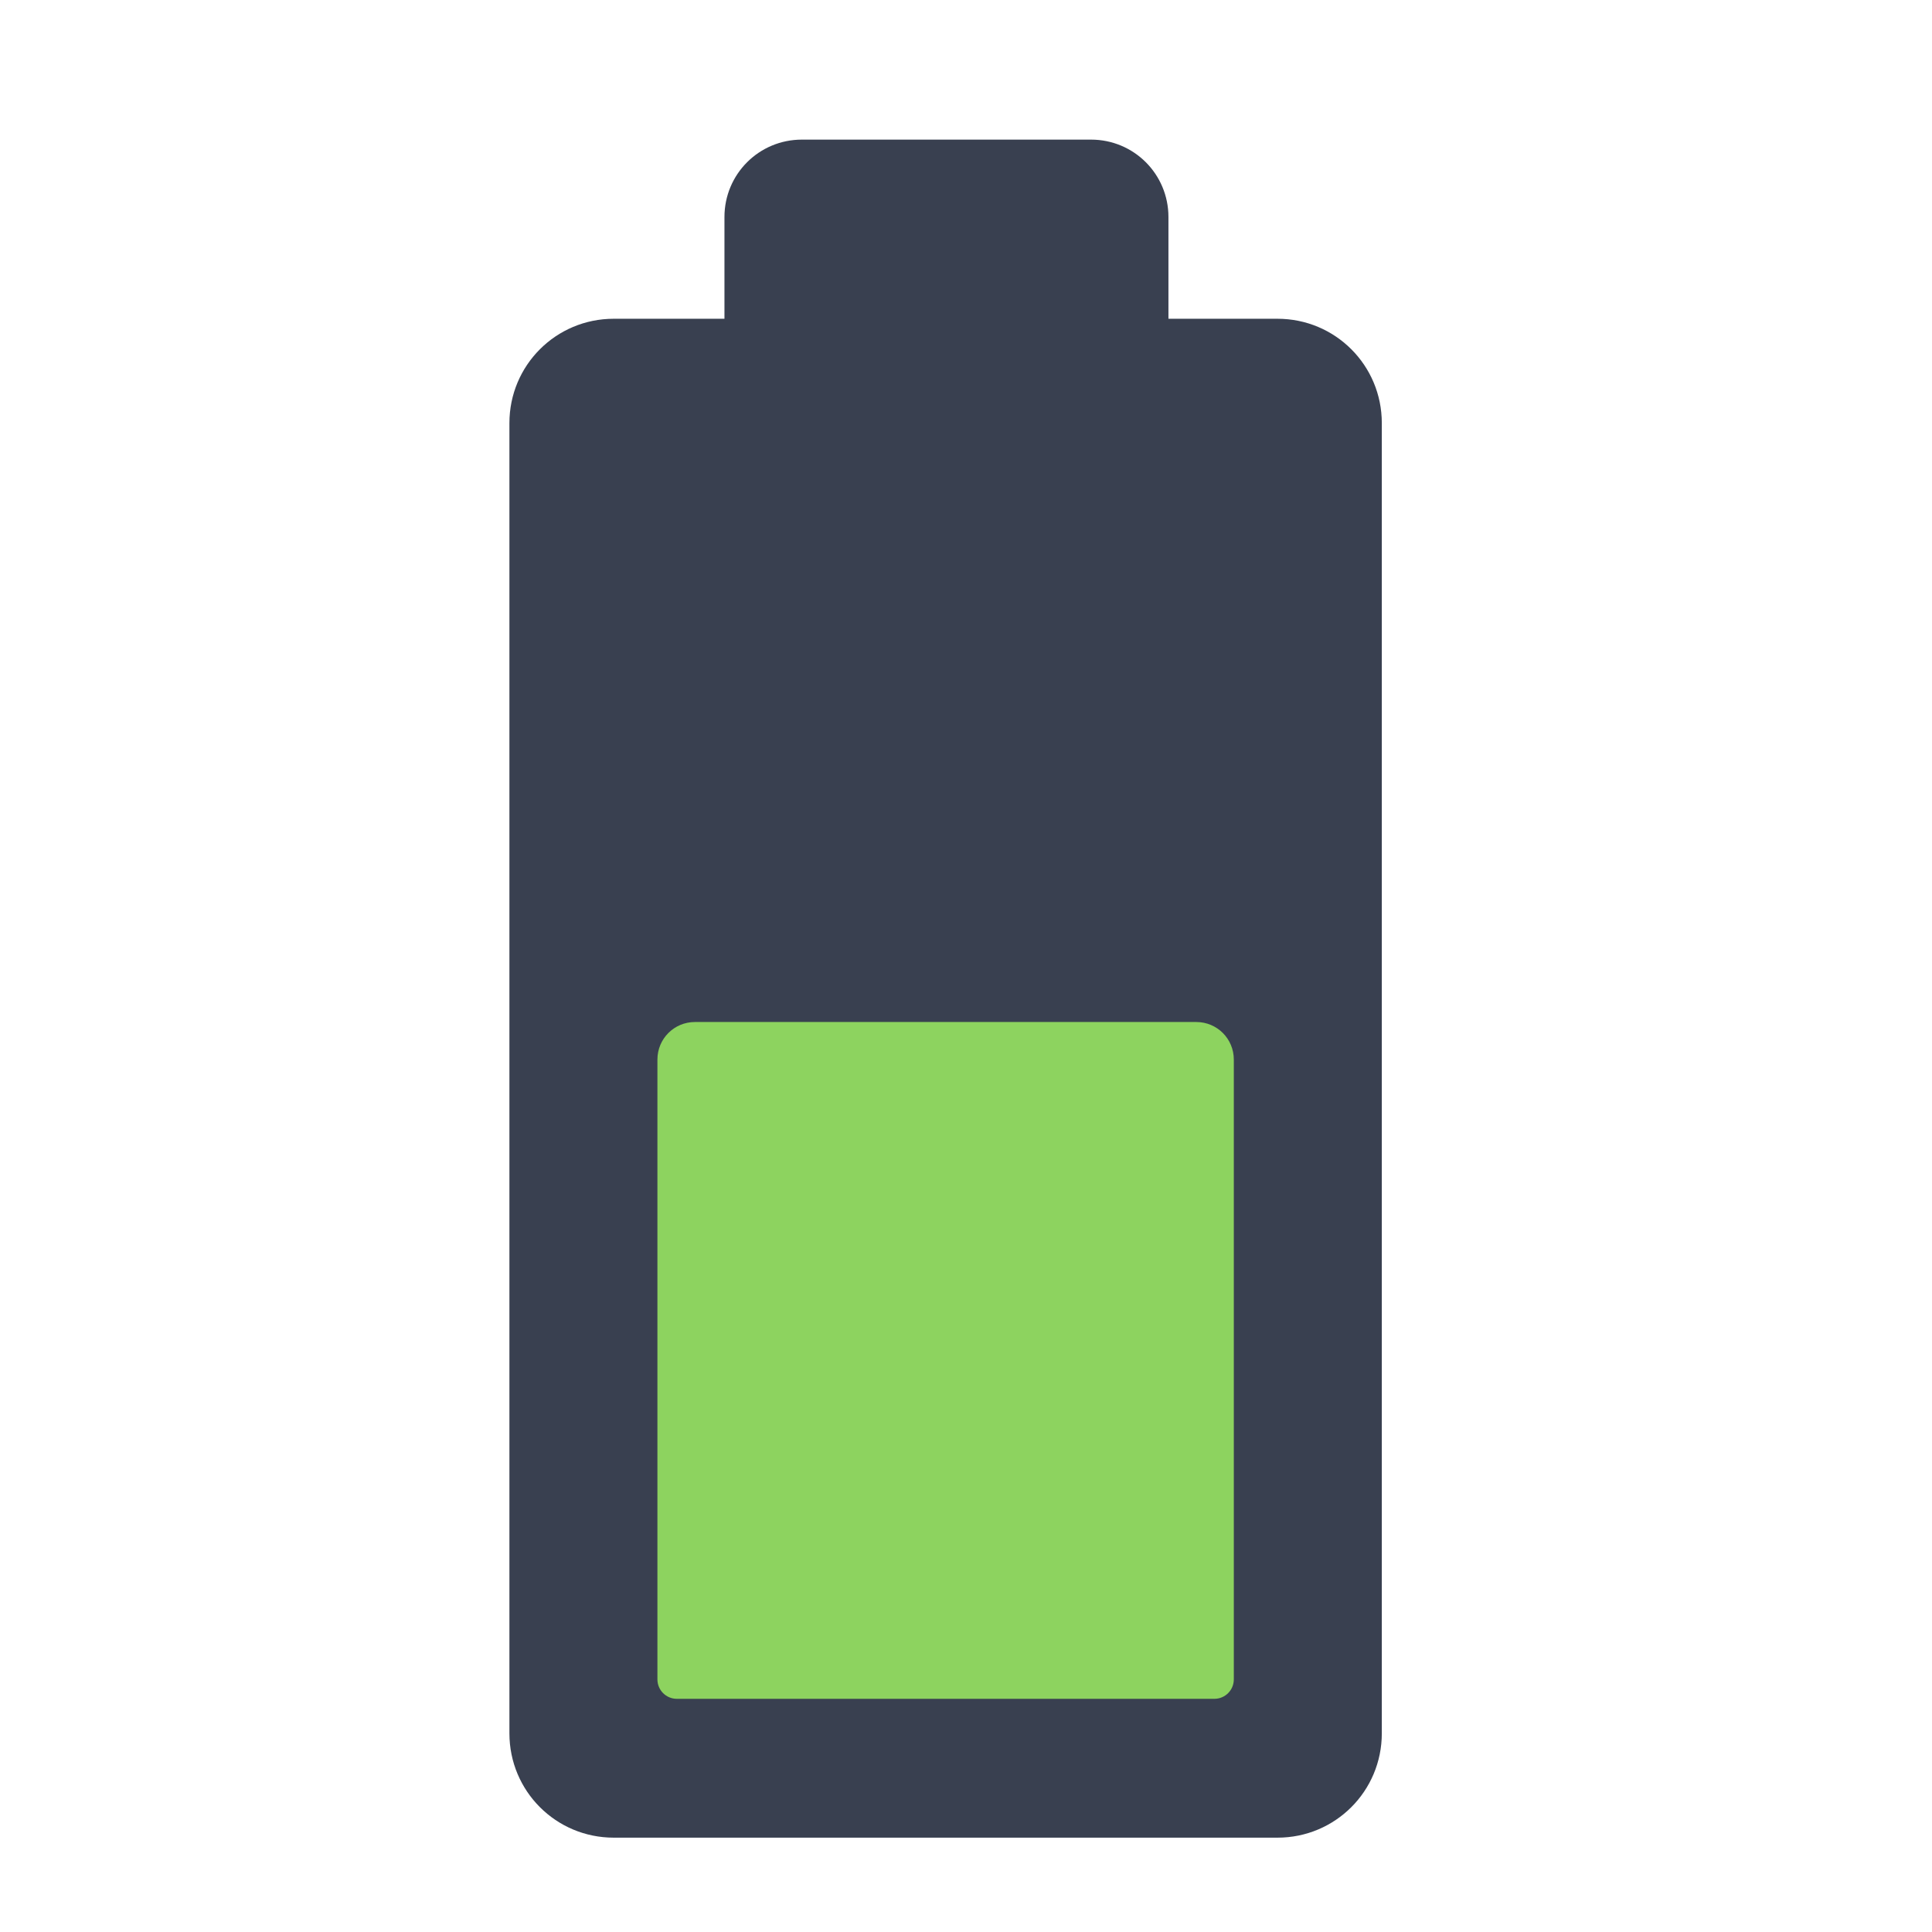 <?xml version="1.0" encoding="UTF-8" standalone="no"?>
<!-- Created with Inkscape (http://www.inkscape.org/) -->

<svg
   xmlns:dc="http://purl.org/dc/elements/1.1/"
   xmlns:cc="http://creativecommons.org/ns#"
   xmlns:rdf="http://www.w3.org/1999/02/22-rdf-syntax-ns#"
   xmlns:svg="http://www.w3.org/2000/svg"
   xmlns="http://www.w3.org/2000/svg"
   xmlns:sodipodi="http://sodipodi.sourceforge.net/DTD/sodipodi-0.dtd"
   xmlns:inkscape="http://www.inkscape.org/namespaces/inkscape"
   id="svg2"
   version="1.1"
   inkscape:version="0.48.5 r10040"
   width="512"
   height="512"
   sodipodi:docname="cs-power.svg"
   viewBox="0 0 512 512">
  <defs
     id="defs6" />
  <sodipodi:namedview
     pagecolor="#ffffff"
     bordercolor="#666666"
     borderopacity="1"
     objecttolerance="10"
     gridtolerance="10"
     guidetolerance="10"
     inkscape:pageopacity="0"
     inkscape:pageshadow="2"
     inkscape:window-width="1366"
     inkscape:window-height="716"
     id="namedview4"
     showgrid="false"
     inkscape:zoom="0.65186405"
     inkscape:cx="270.92372"
     inkscape:cy="119.16159"
     inkscape:window-x="0"
     inkscape:window-y="0"
     inkscape:window-maximized="1"
     inkscape:current-layer="svg2"
     showguides="true"
     inkscape:guide-bbox="true"
     inkscape:document-units="px" />
  <rect
     style="fill:#8dd35f;fill-opacity:1;stroke:none"
     id="rect3751"
     width="168.759"
     height="195.533"
     x="165.52"
     y="263.02" />
  <path
     style="fill:#394050;fill-opacity:1;fill-rule:evenodd;stroke:none"
     d="m 212.508,37 c -11.367,0 -20.52,9.148 -20.52,20.515 l 0,26.959 -29.335,0 C 147.334,84.474 135,96.808 135,112.127 l 0,347.22 C 135,474.666 147.334,487 162.653,487 l 175.889,0 c 15.319,0 27.653,-12.334 27.653,-27.653 l 0,-347.22 c 0,-15.319 -12.334,-27.653 -27.653,-27.653 l -28.893,0 0,-26.959 c 0,-11.367 -9.148,-20.515 -20.515,-20.515 l -76.625,0 z m -28.341,233.844 132.861,0 c 5.509,0 9.945,4.435 9.945,9.945 l 0,102.333 0,17.072 0,44.856 c 0,2.858 -2.299,5.156 -5.156,5.156 l -142.438,0 c -2.858,0 -5.156,-2.299 -5.156,-5.156 l 0,-44.856 0,-17.072 0,-102.333 c 0,-5.509 4.435,-9.945 9.945,-9.945 z"
     id="rect3009"
     inkscape:connector-curvature="0" />
</svg>
